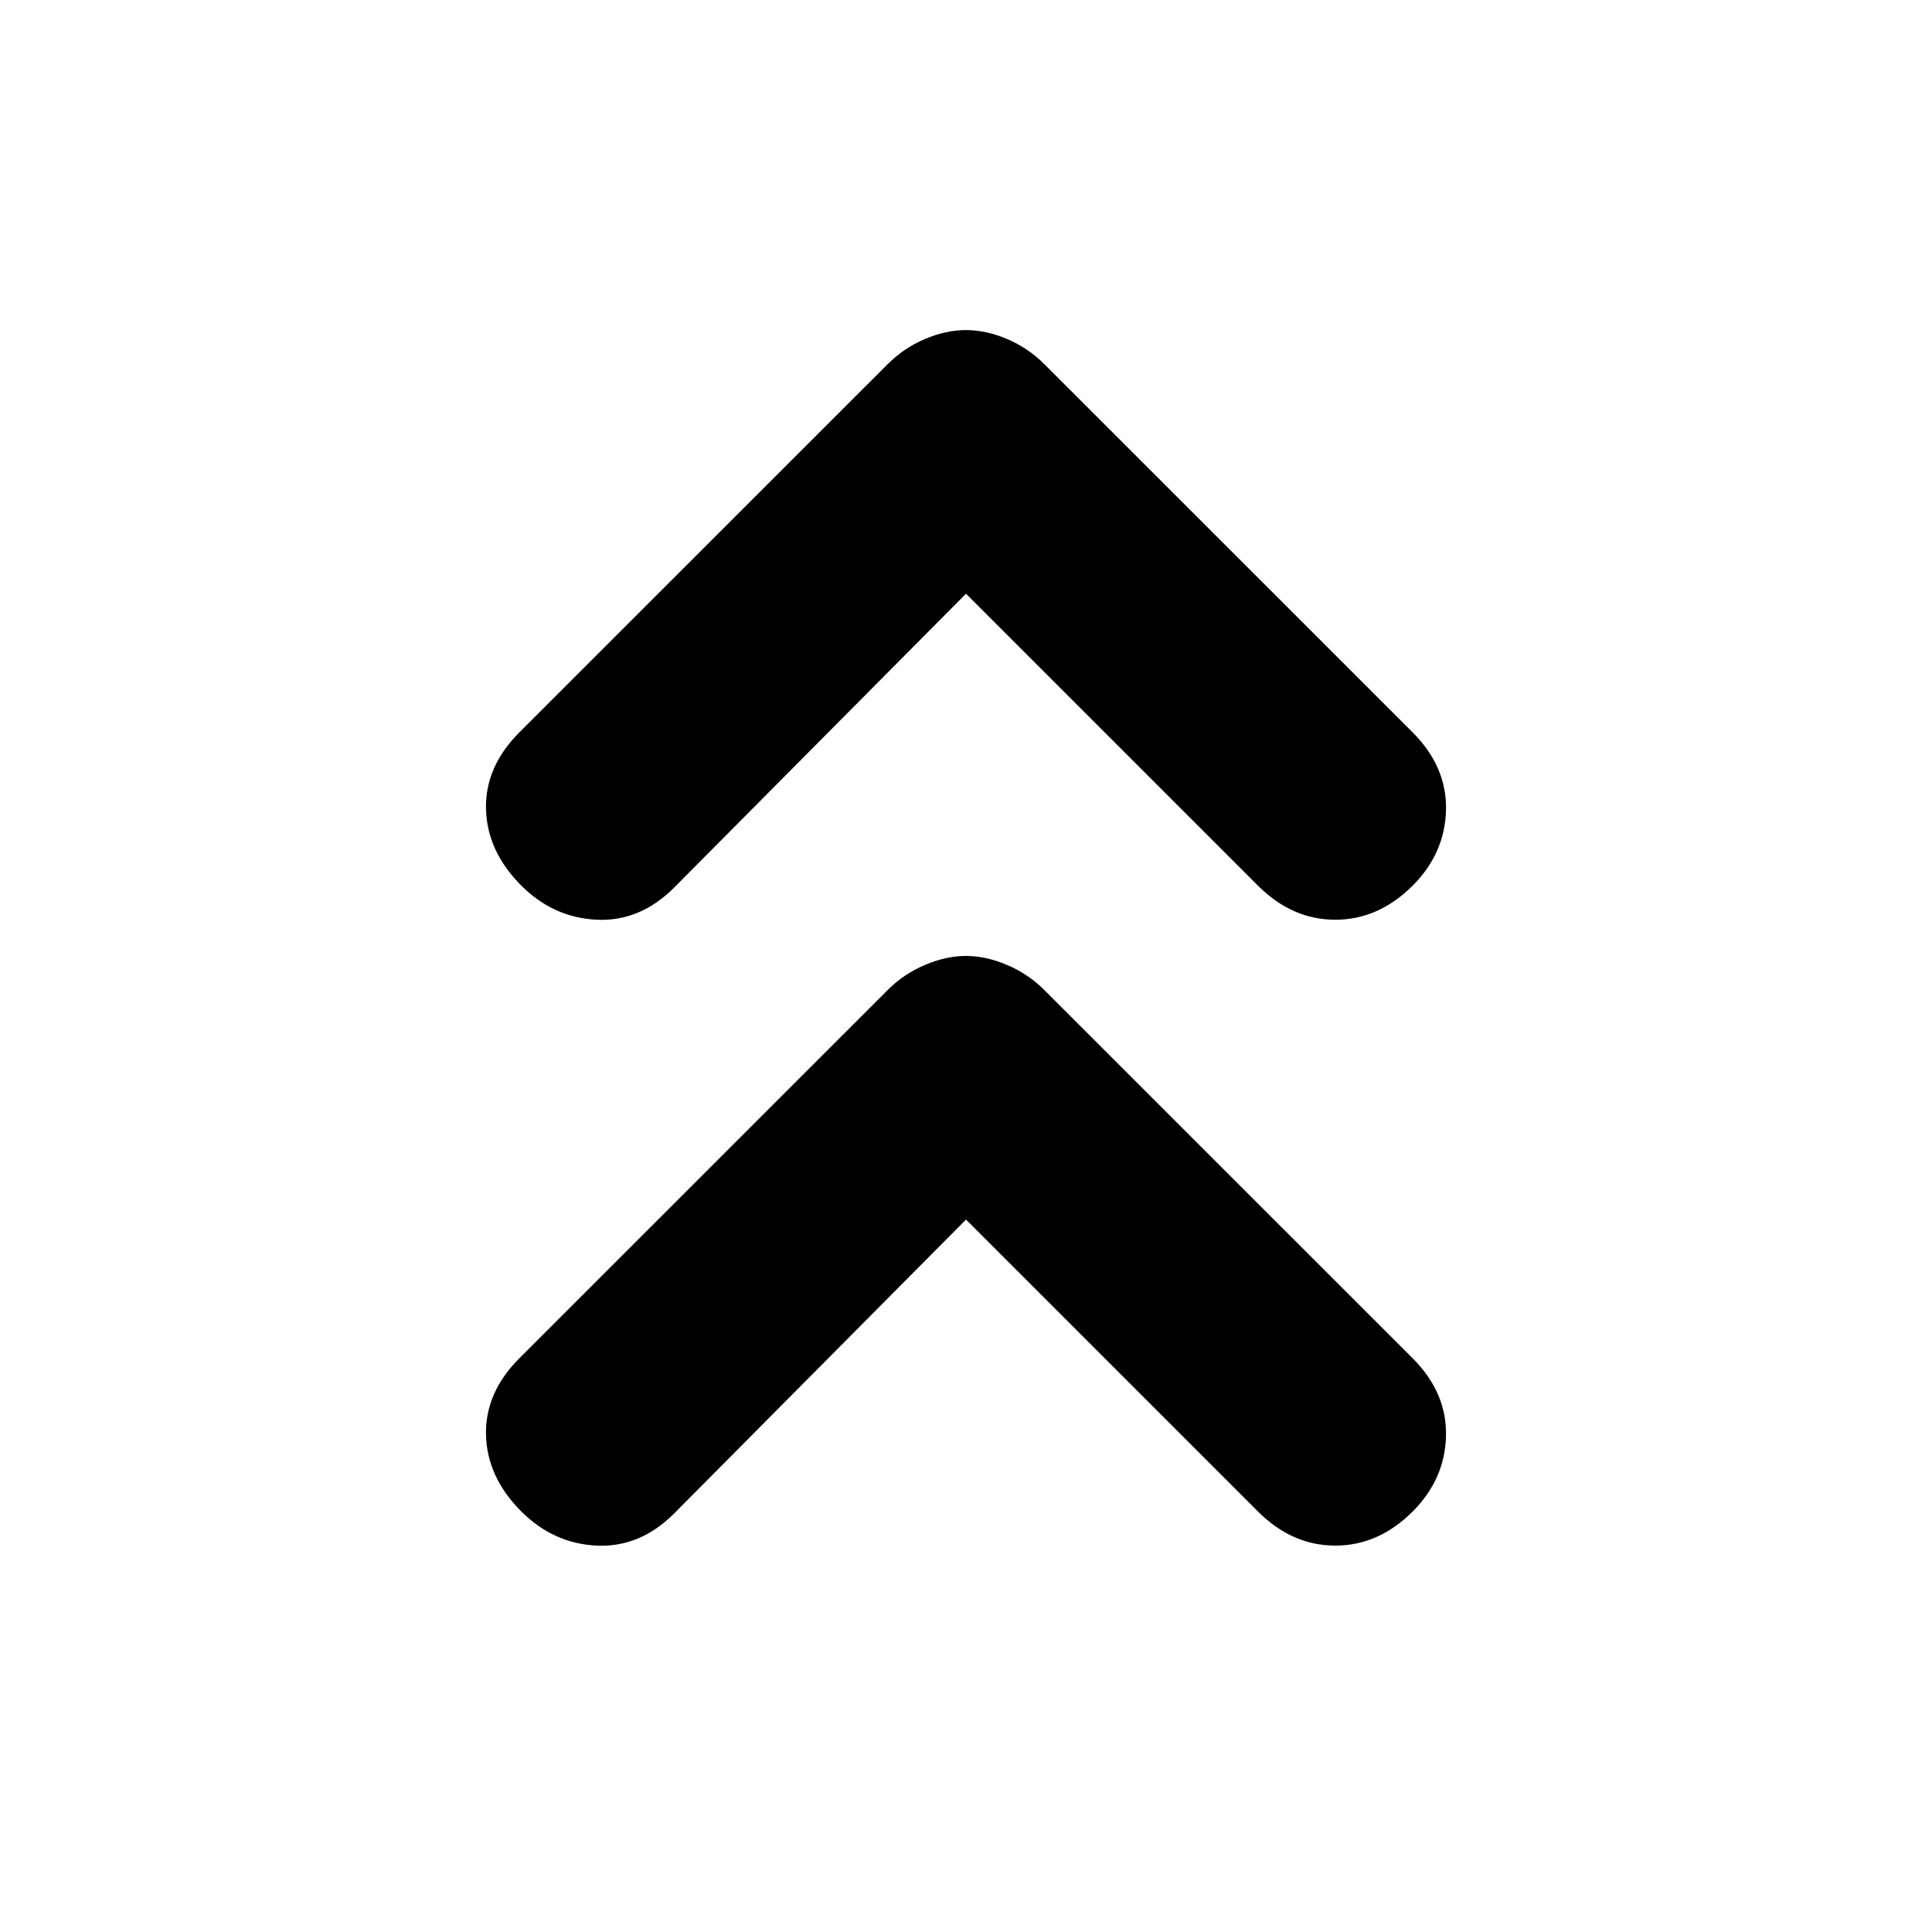 <svg xmlns="http://www.w3.org/2000/svg" height="20" width="20"><path d="M5.396 9.167q-.354-.355-.365-.792-.01-.437.344-.792l3.813-3.812q.166-.167.385-.261.219-.093.427-.093t.427.093q.219.094.385.261l3.813 3.812q.354.355.344.802-.011.448-.344.782-.354.354-.802.354-.448 0-.802-.354L10 6.146 6.979 9.188q-.354.354-.802.333-.448-.021-.781-.354Zm0 6.479q-.354-.354-.365-.792-.01-.437.344-.792l3.813-3.812q.166-.167.385-.26.219-.094.427-.094t.427.094q.219.093.385.26l3.813 3.812q.354.355.344.803-.011.447-.344.781-.354.354-.802.354-.448 0-.802-.354L10 12.625l-3.021 3.042q-.354.354-.802.333-.448-.021-.781-.354Z"/></svg>